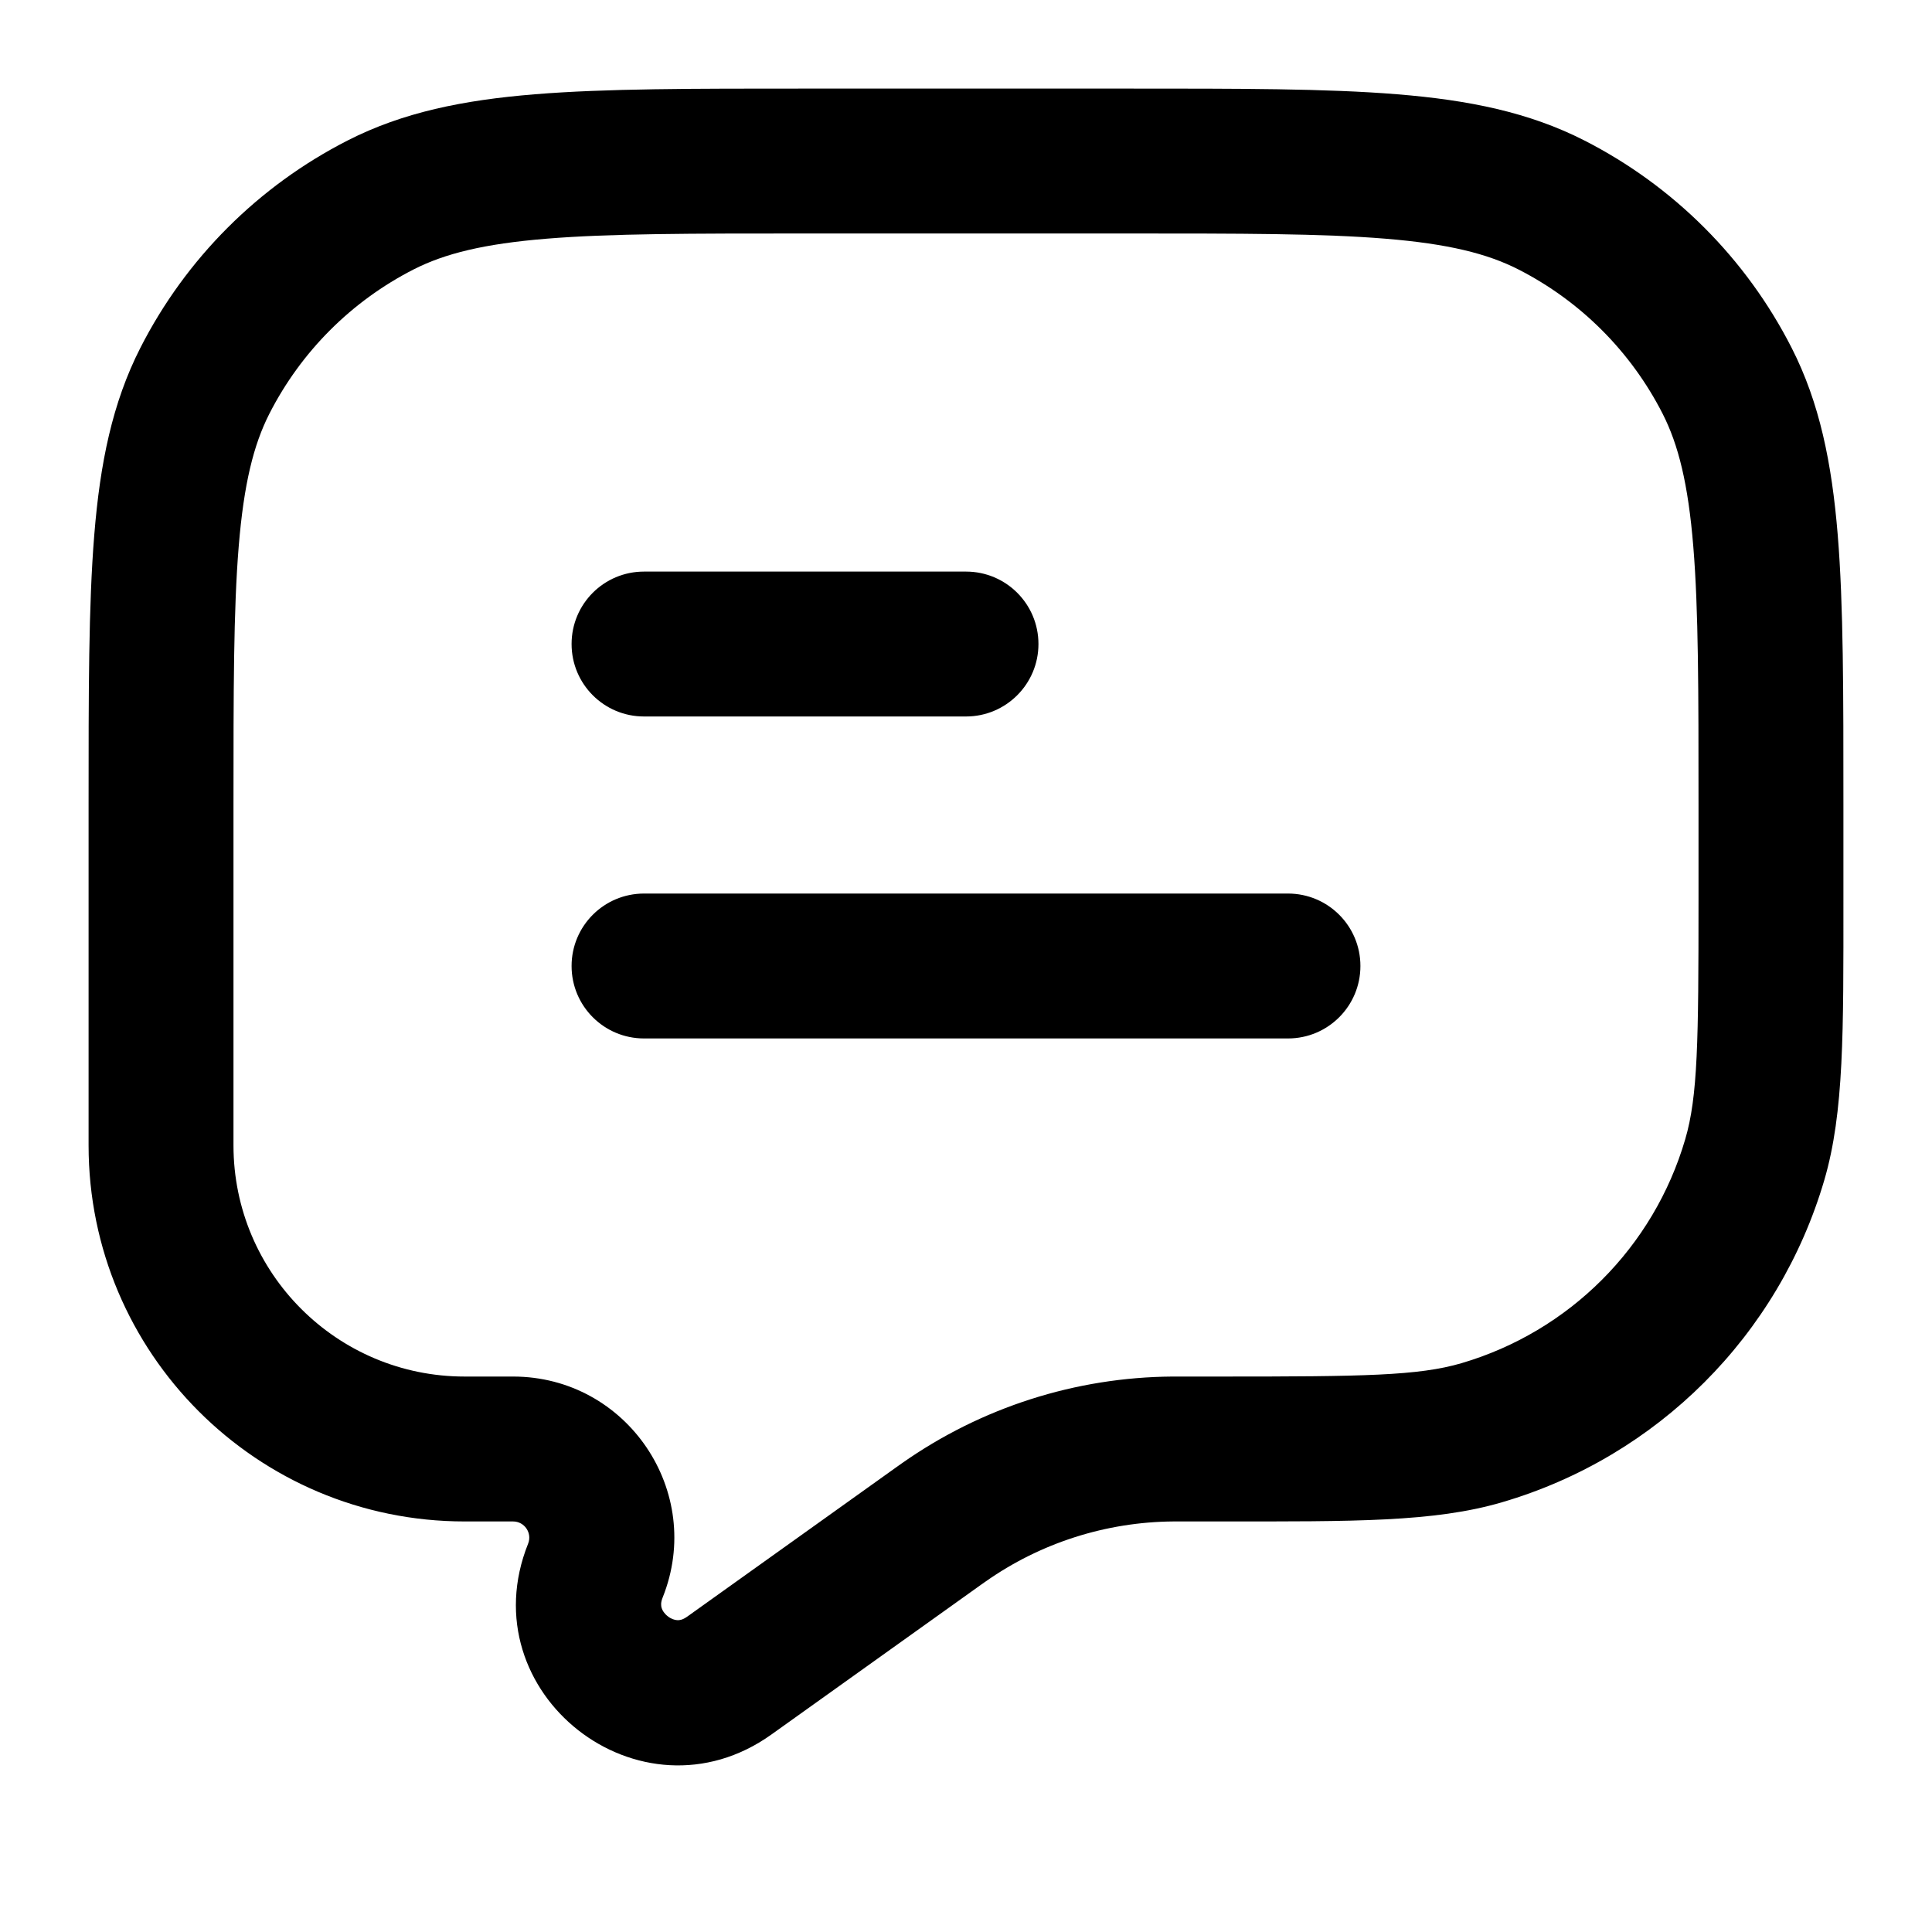 <svg width="20" height="20" viewBox="0 0 20 20" fill="none" xmlns="http://www.w3.org/2000/svg">
<path d="M9.724 15.792L10.16 16.402V16.402L9.724 15.792ZM9.768 15.761L9.336 15.148L9.768 15.761ZM12.142 15L12.147 15.75L12.142 15ZM6.163 16.259L6.86 16.537L6.163 16.259ZM7.549 17.346L7.113 16.736L7.549 17.346ZM18.165 12.006L18.885 12.217L18.165 12.006ZM15.339 14.832L15.55 15.551L15.339 14.832ZM3.942 2.121L4.282 2.789L3.942 2.121ZM2.121 3.942L2.789 4.282L2.121 3.942ZM16.058 2.121L15.718 2.789L16.058 2.121ZM17.879 3.942L17.211 4.282L17.879 3.942ZM6.667 9.25C6.252 9.25 5.917 9.586 5.917 10C5.917 10.414 6.252 10.75 6.667 10.75V9.25ZM13.333 10.75C13.748 10.75 14.083 10.414 14.083 10C14.083 9.586 13.748 9.25 13.333 9.25V10.75ZM6.667 5.917C6.252 5.917 5.917 6.252 5.917 6.667C5.917 7.081 6.252 7.417 6.667 7.417L6.667 5.917ZM10 7.417C10.414 7.417 10.75 7.081 10.75 6.667C10.75 6.252 10.414 5.917 10 5.917V7.417ZM11.667 0.917H8.333V2.417H11.667V0.917ZM0.917 8.333V11.857H2.417V8.333H0.917ZM19.083 9.32V8.333H17.583V9.32H19.083ZM4.81 15.75H5.311V14.25H4.81V15.75ZM7.985 17.956L10.16 16.402L9.288 15.182L7.113 16.736L7.985 17.956ZM12.196 15.75H12.653V14.25H12.196V15.75ZM10.16 16.402C10.183 16.386 10.192 16.38 10.2 16.374L9.336 15.148C9.323 15.157 9.31 15.166 9.288 15.182L10.16 16.402ZM12.196 14.25C12.17 14.25 12.153 14.25 12.137 14.25L12.147 15.75C12.157 15.75 12.168 15.75 12.196 15.75V14.25ZM10.2 16.374C10.77 15.972 11.45 15.755 12.147 15.75L12.137 14.25C11.134 14.257 10.157 14.57 9.336 15.148L10.2 16.374ZM5.311 15.75C5.43 15.75 5.511 15.87 5.467 15.98L6.86 16.537C7.298 15.442 6.491 14.25 5.311 14.25V15.75ZM5.467 15.98C4.848 17.526 6.629 18.924 7.985 17.956L7.113 16.736C7.065 16.77 7.033 16.773 7.011 16.772C6.983 16.77 6.946 16.759 6.912 16.731C6.877 16.704 6.857 16.672 6.849 16.645C6.843 16.624 6.838 16.591 6.86 16.537L5.467 15.98ZM17.583 9.32C17.583 10.781 17.576 11.35 17.445 11.795L18.885 12.217C19.091 11.513 19.083 10.675 19.083 9.32H17.583ZM12.653 15.75C14.008 15.75 14.847 15.758 15.55 15.551L15.128 14.112C14.683 14.242 14.114 14.25 12.653 14.25V15.75ZM17.445 11.795C17.118 12.911 16.245 13.784 15.128 14.112L15.55 15.551C17.157 15.08 18.413 13.824 18.885 12.217L17.445 11.795ZM0.917 11.857C0.917 14.007 2.66 15.75 4.81 15.75V14.25C3.488 14.25 2.417 13.179 2.417 11.857H0.917ZM8.333 0.917C7.179 0.917 6.268 0.916 5.536 0.976C4.794 1.036 4.17 1.163 3.601 1.453L4.282 2.789C4.604 2.625 5.009 2.524 5.658 2.471C6.315 2.417 7.154 2.417 8.333 2.417V0.917ZM2.417 8.333C2.417 7.154 2.417 6.315 2.471 5.658C2.524 5.009 2.625 4.604 2.789 4.282L1.453 3.601C1.163 4.17 1.036 4.794 0.976 5.536C0.916 6.268 0.917 7.179 0.917 8.333H2.417ZM3.601 1.453C2.676 1.924 1.924 2.676 1.453 3.601L2.789 4.282C3.117 3.639 3.639 3.117 4.282 2.789L3.601 1.453ZM11.667 2.417C12.846 2.417 13.685 2.417 14.342 2.471C14.991 2.524 15.396 2.625 15.718 2.789L16.399 1.453C15.83 1.163 15.206 1.036 14.464 0.976C13.732 0.916 12.821 0.917 11.667 0.917V2.417ZM19.083 8.333C19.083 7.179 19.084 6.268 19.024 5.536C18.963 4.794 18.837 4.17 18.547 3.601L17.211 4.282C17.375 4.604 17.476 5.009 17.529 5.658C17.583 6.315 17.583 7.154 17.583 8.333H19.083ZM15.718 2.789C16.361 3.117 16.883 3.639 17.211 4.282L18.547 3.601C18.076 2.676 17.324 1.924 16.399 1.453L15.718 2.789ZM6.667 10.75H13.333V9.25H6.667V10.75ZM6.667 7.417L10 7.417V5.917H6.667L6.667 7.417Z" fill="black"/>
</svg>
